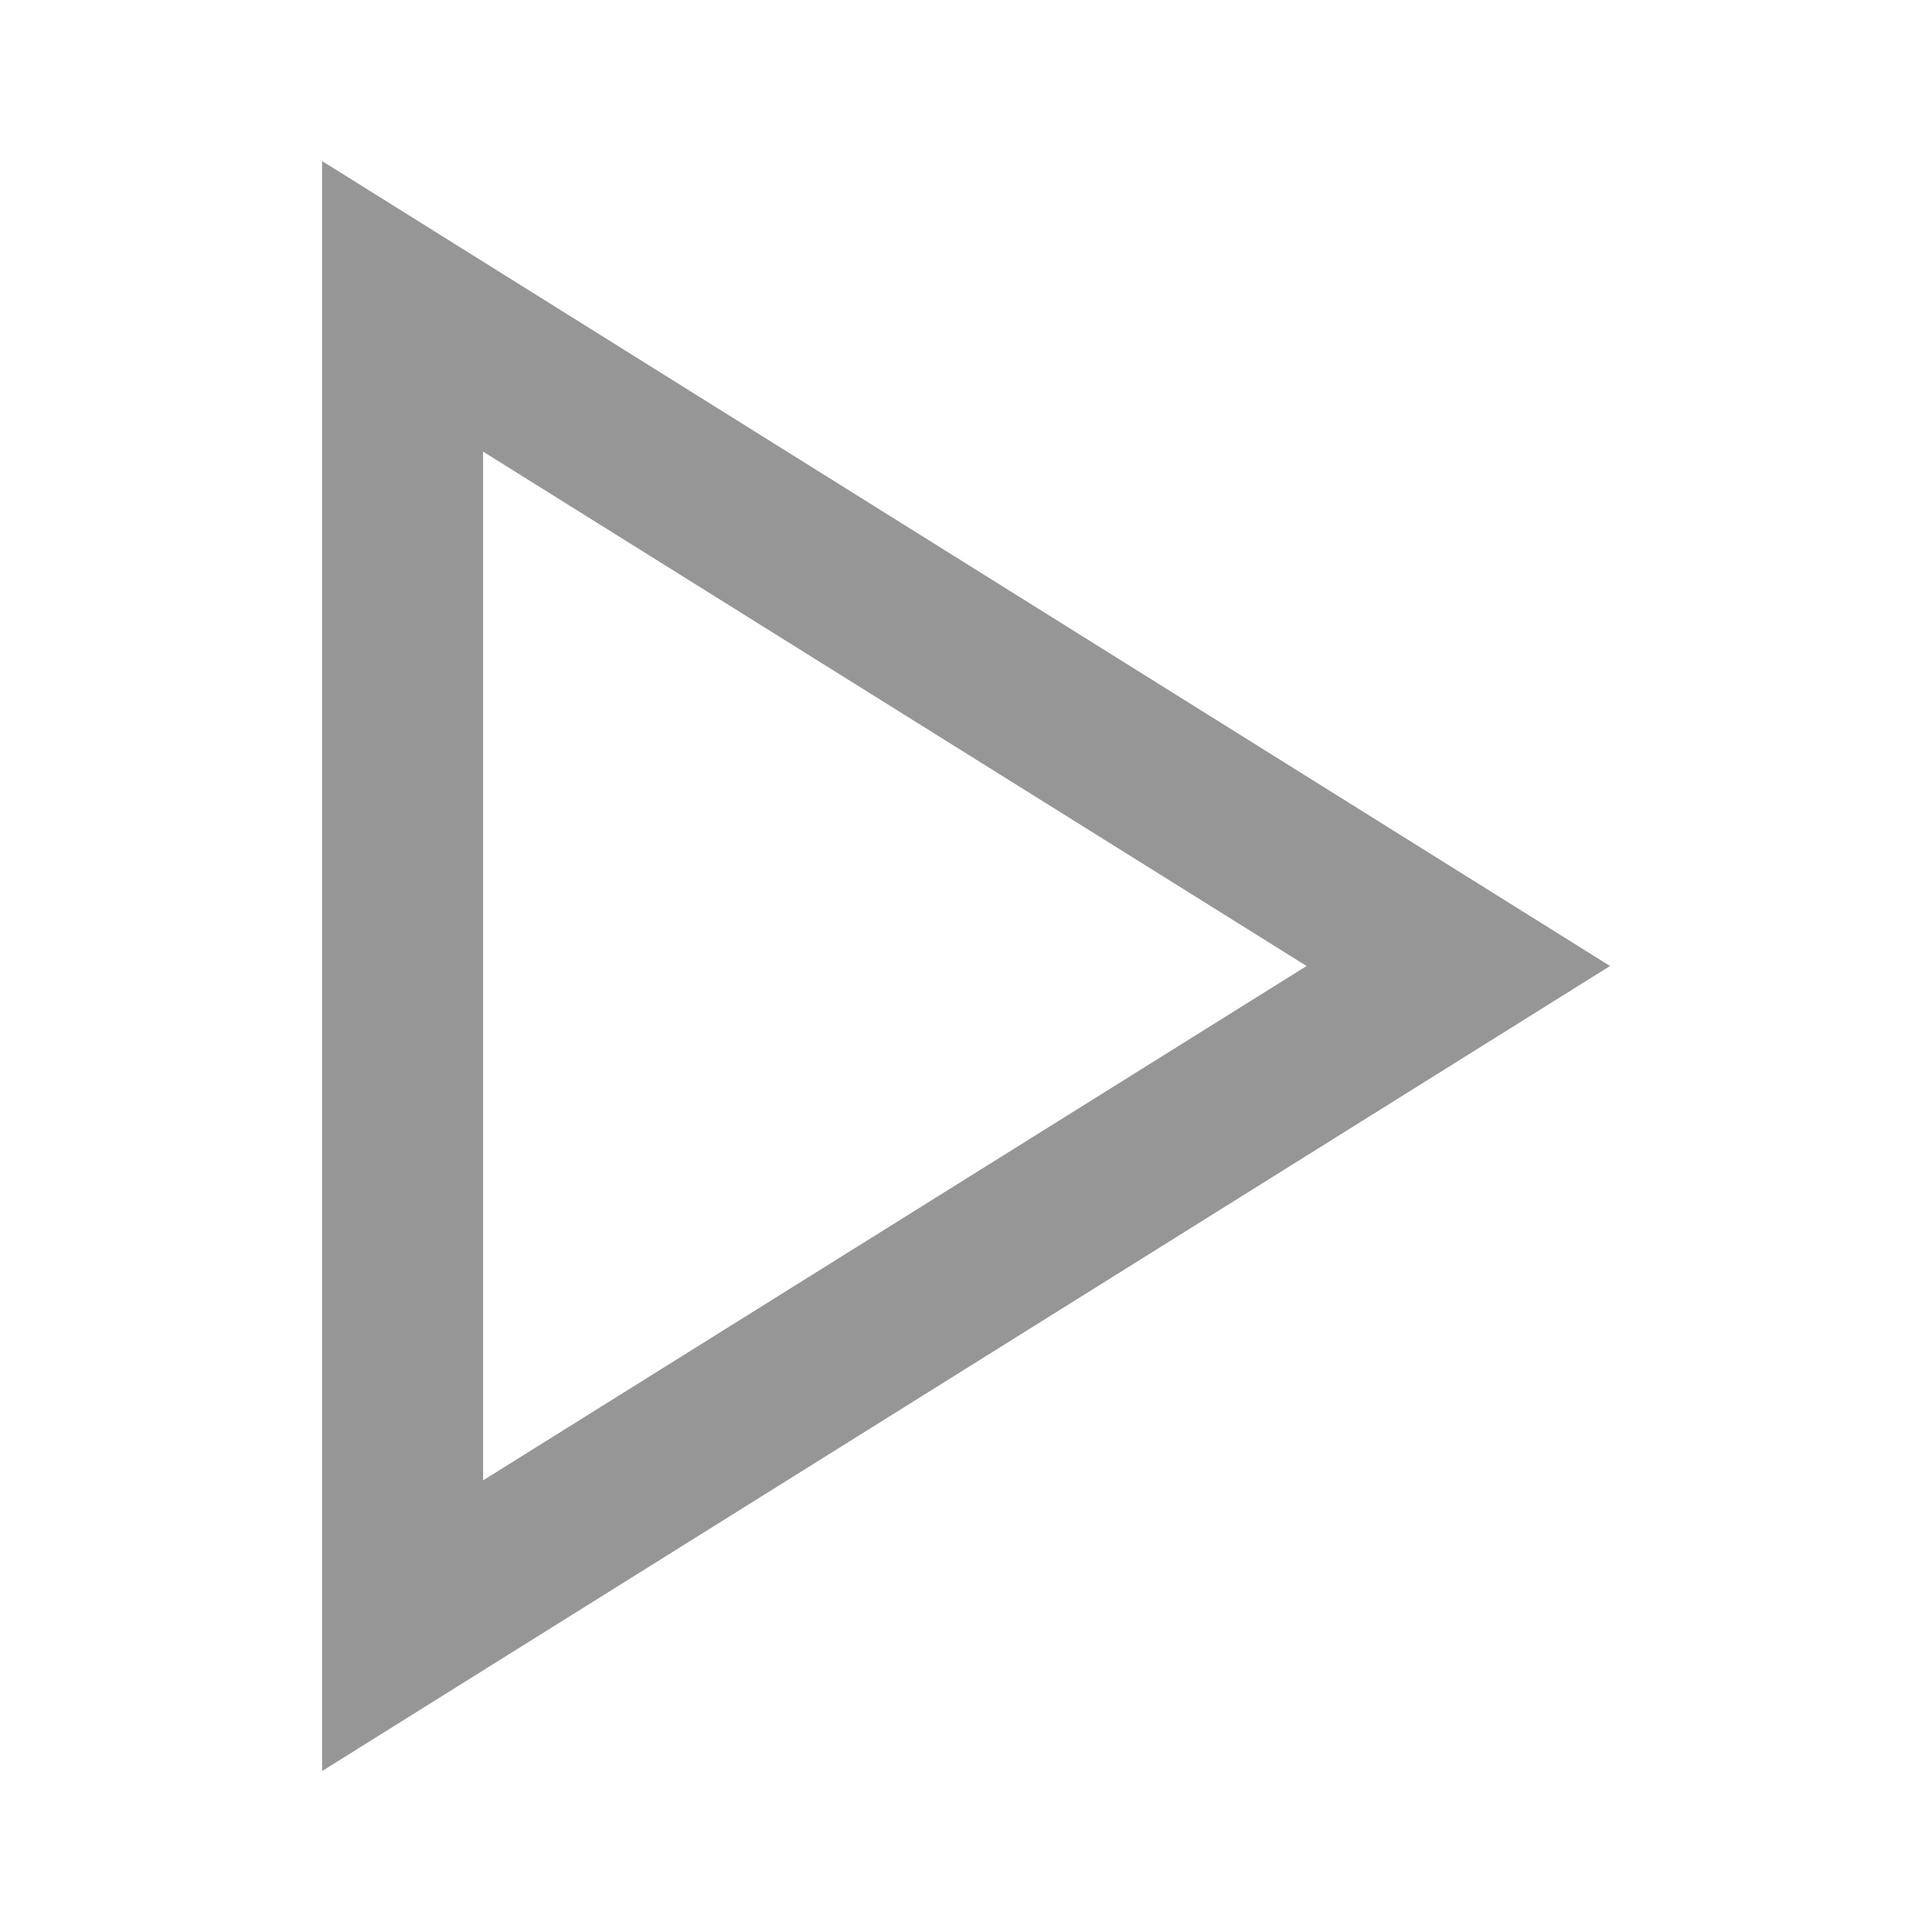 <svg xmlns="http://www.w3.org/2000/svg" viewBox="82 -40 19.4 19.4">
  <defs>
    <style>
      .cls-1 {
        fill: #969696;
      }

      .cls-2 {
        fill: none;
      }
    </style>
  </defs>
  <g id="ic_change_history_black_24px" transform="translate(101.4 -40) rotate(90)">
    <path id="Path_7284" data-name="Path 7284" class="cls-1" d="M10.083,7.047l5.165,8.269H4.918l5.165-8.269m0-3.047L2,16.933H18.167Z" transform="translate(-0.383 -0.767)"/>
    <path id="Path_7285" data-name="Path 7285" class="cls-2" d="M0,0H19.4V19.4H0Z"/>
  </g>
</svg>
